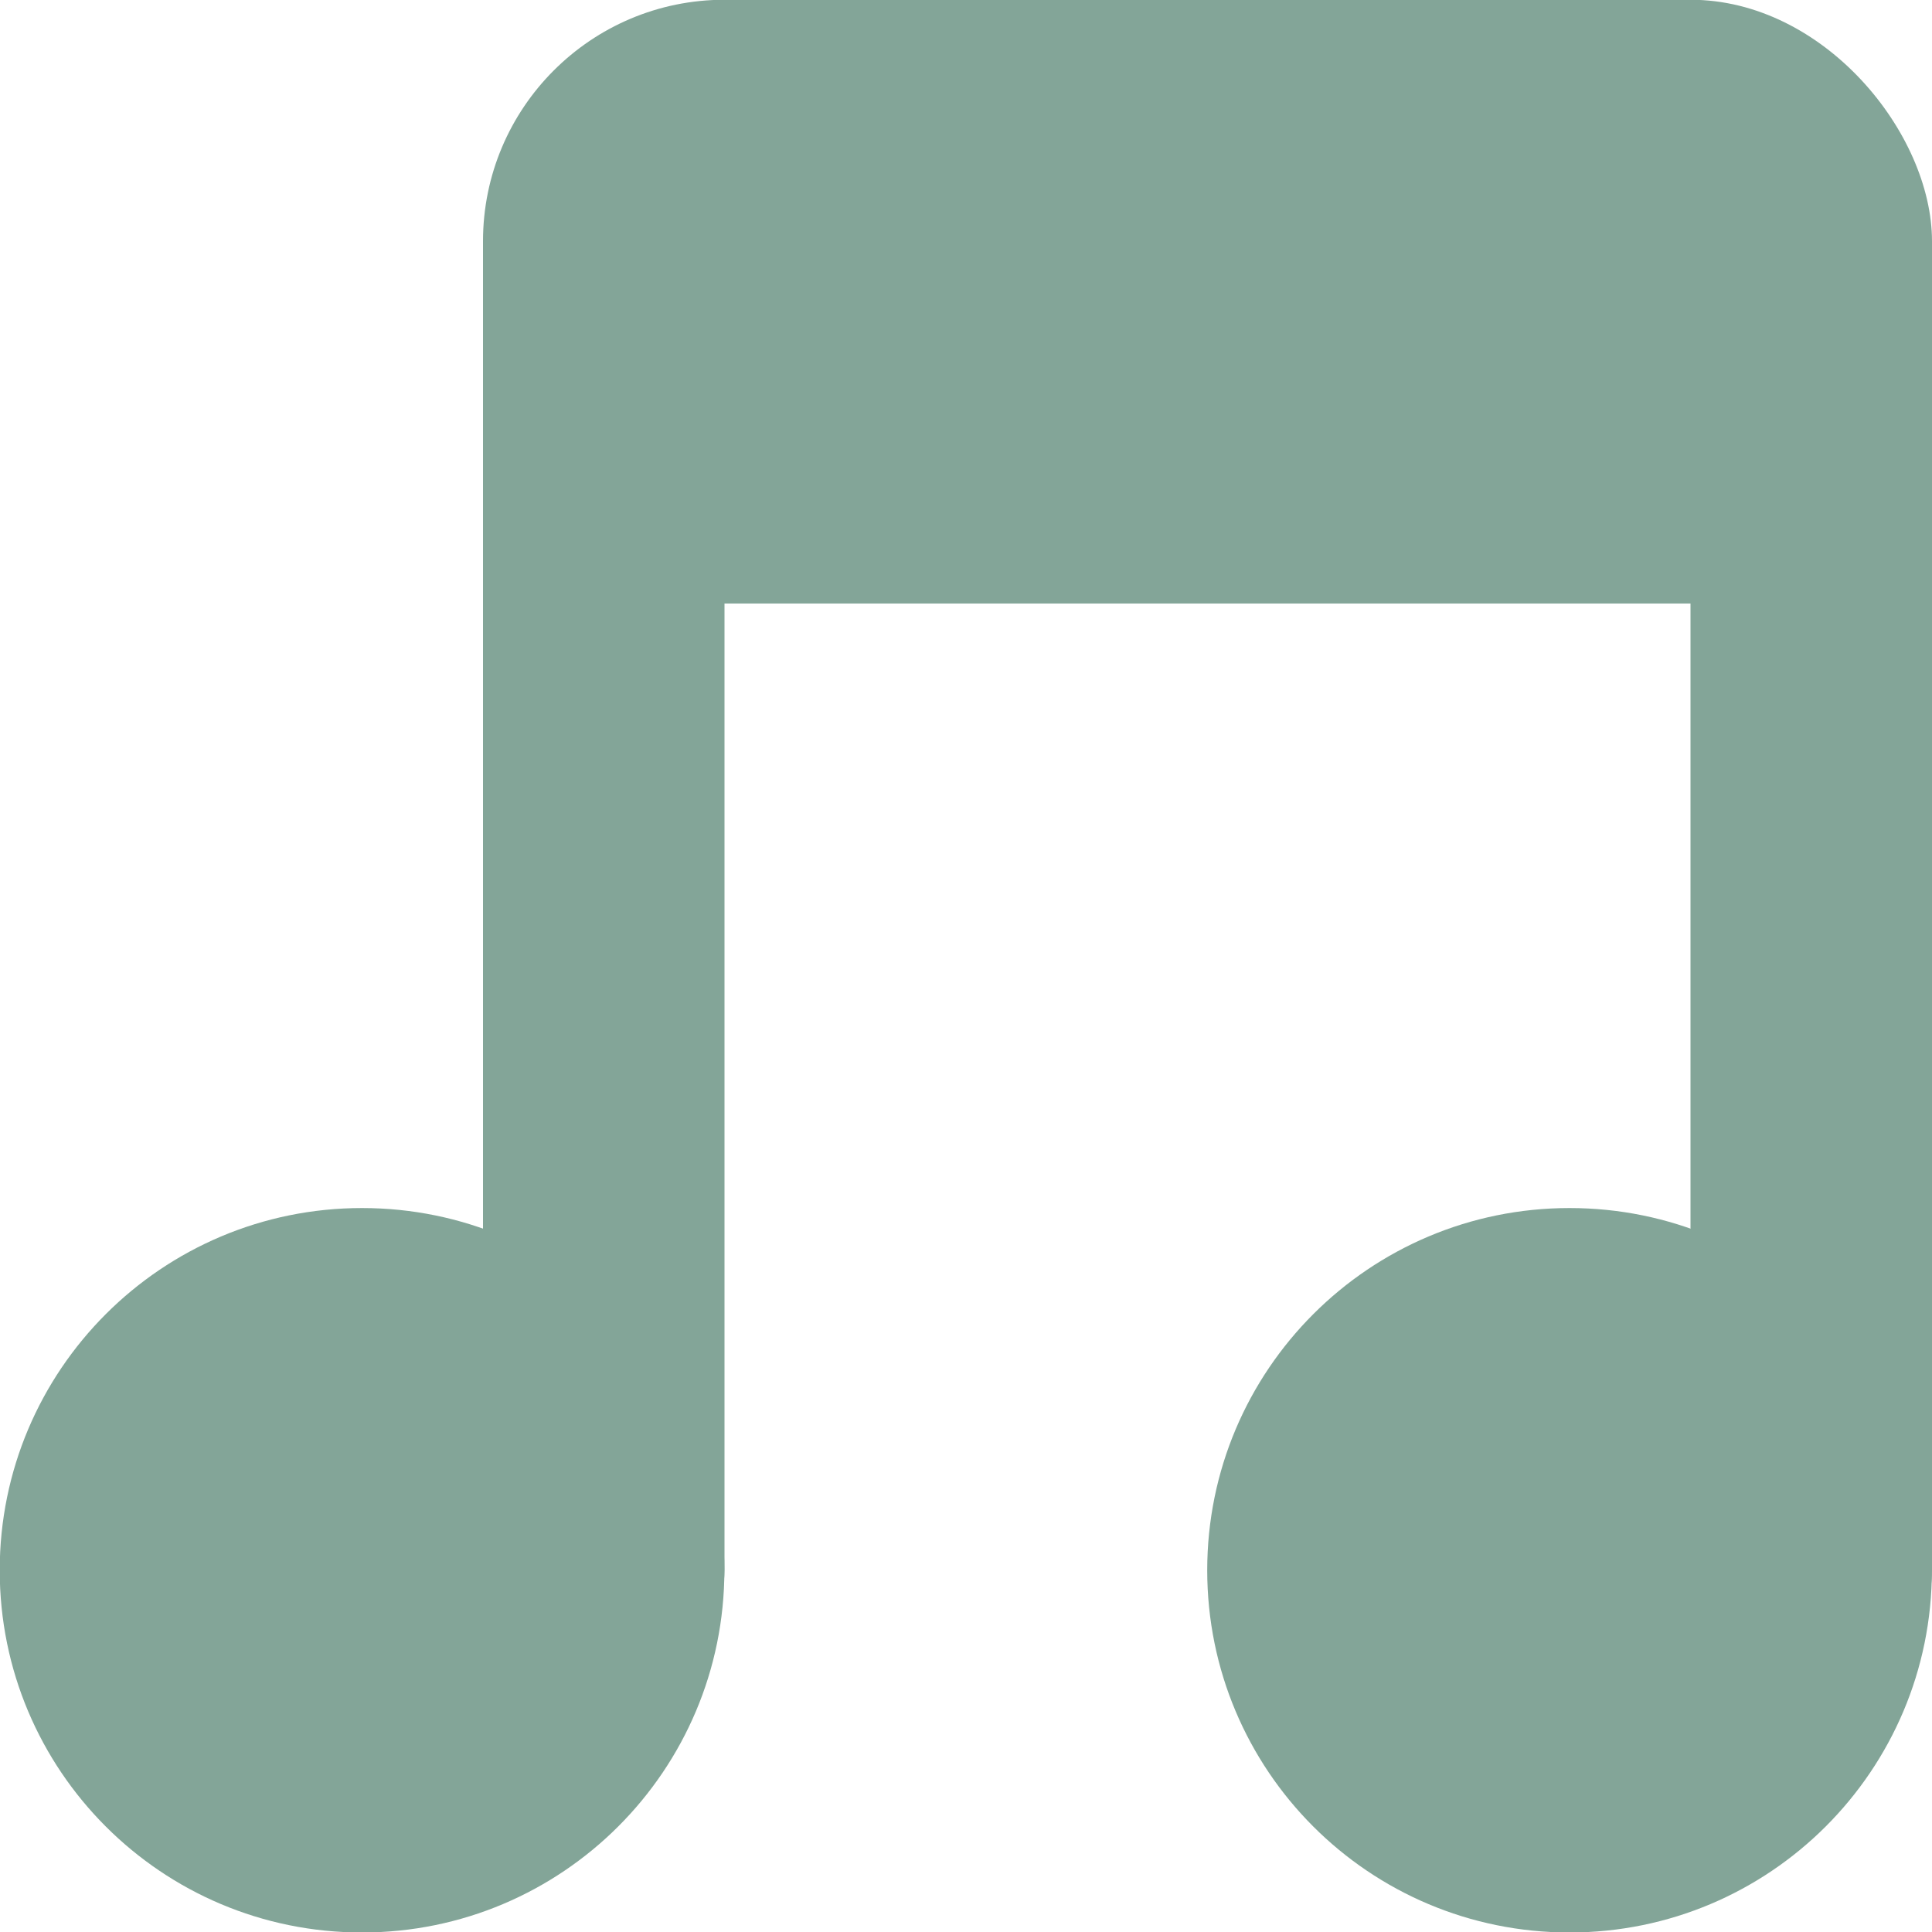 <svg xmlns="http://www.w3.org/2000/svg" viewBox="0 0 16 16">
 <g transform="translate(0,-1036.362)">
  <path d="m -5 8.259 c 0 0.962 -0.816 1.741 -1.823 1.741 -1.01 0 -1.823 -0.78 -1.823 -1.741 0 -0.962 0.816 -1.741 1.823 -1.741 1.01 0 1.823 0.78 1.823 1.741 z" transform="matrix(1.646,0,0,1.723,14.229,1035.136)" style="fill:#83a598;fill-opacity:1;stroke:none"/>
  <path transform="matrix(1.646,0,0,1.723,24.229,1035.136)" d="m -5 8.259 c 0 0.962 -0.816 1.741 -1.823 1.741 -1.01 0 -1.823 -0.78 -1.823 -1.741 0 -0.962 0.816 -1.741 1.823 -1.741 1.01 0 1.823 0.78 1.823 1.741 z" style="fill:#83a598;fill-opacity:1;stroke:none"/>
  <rect width="2" height="12" x="4" y="1038.36" rx="1" style="fill:#83a598;fill-opacity:1;stroke:none"/>
  <rect rx="1" y="1038.36" x="14" height="12" width="2" style="fill:#83a598;fill-opacity:1;stroke:none"/>
  <rect width="12" height="5" x="4" y="1036.36" rx="2" style="fill:#83a598;fill-opacity:1;stroke:none"/>
 </g>
</svg>
